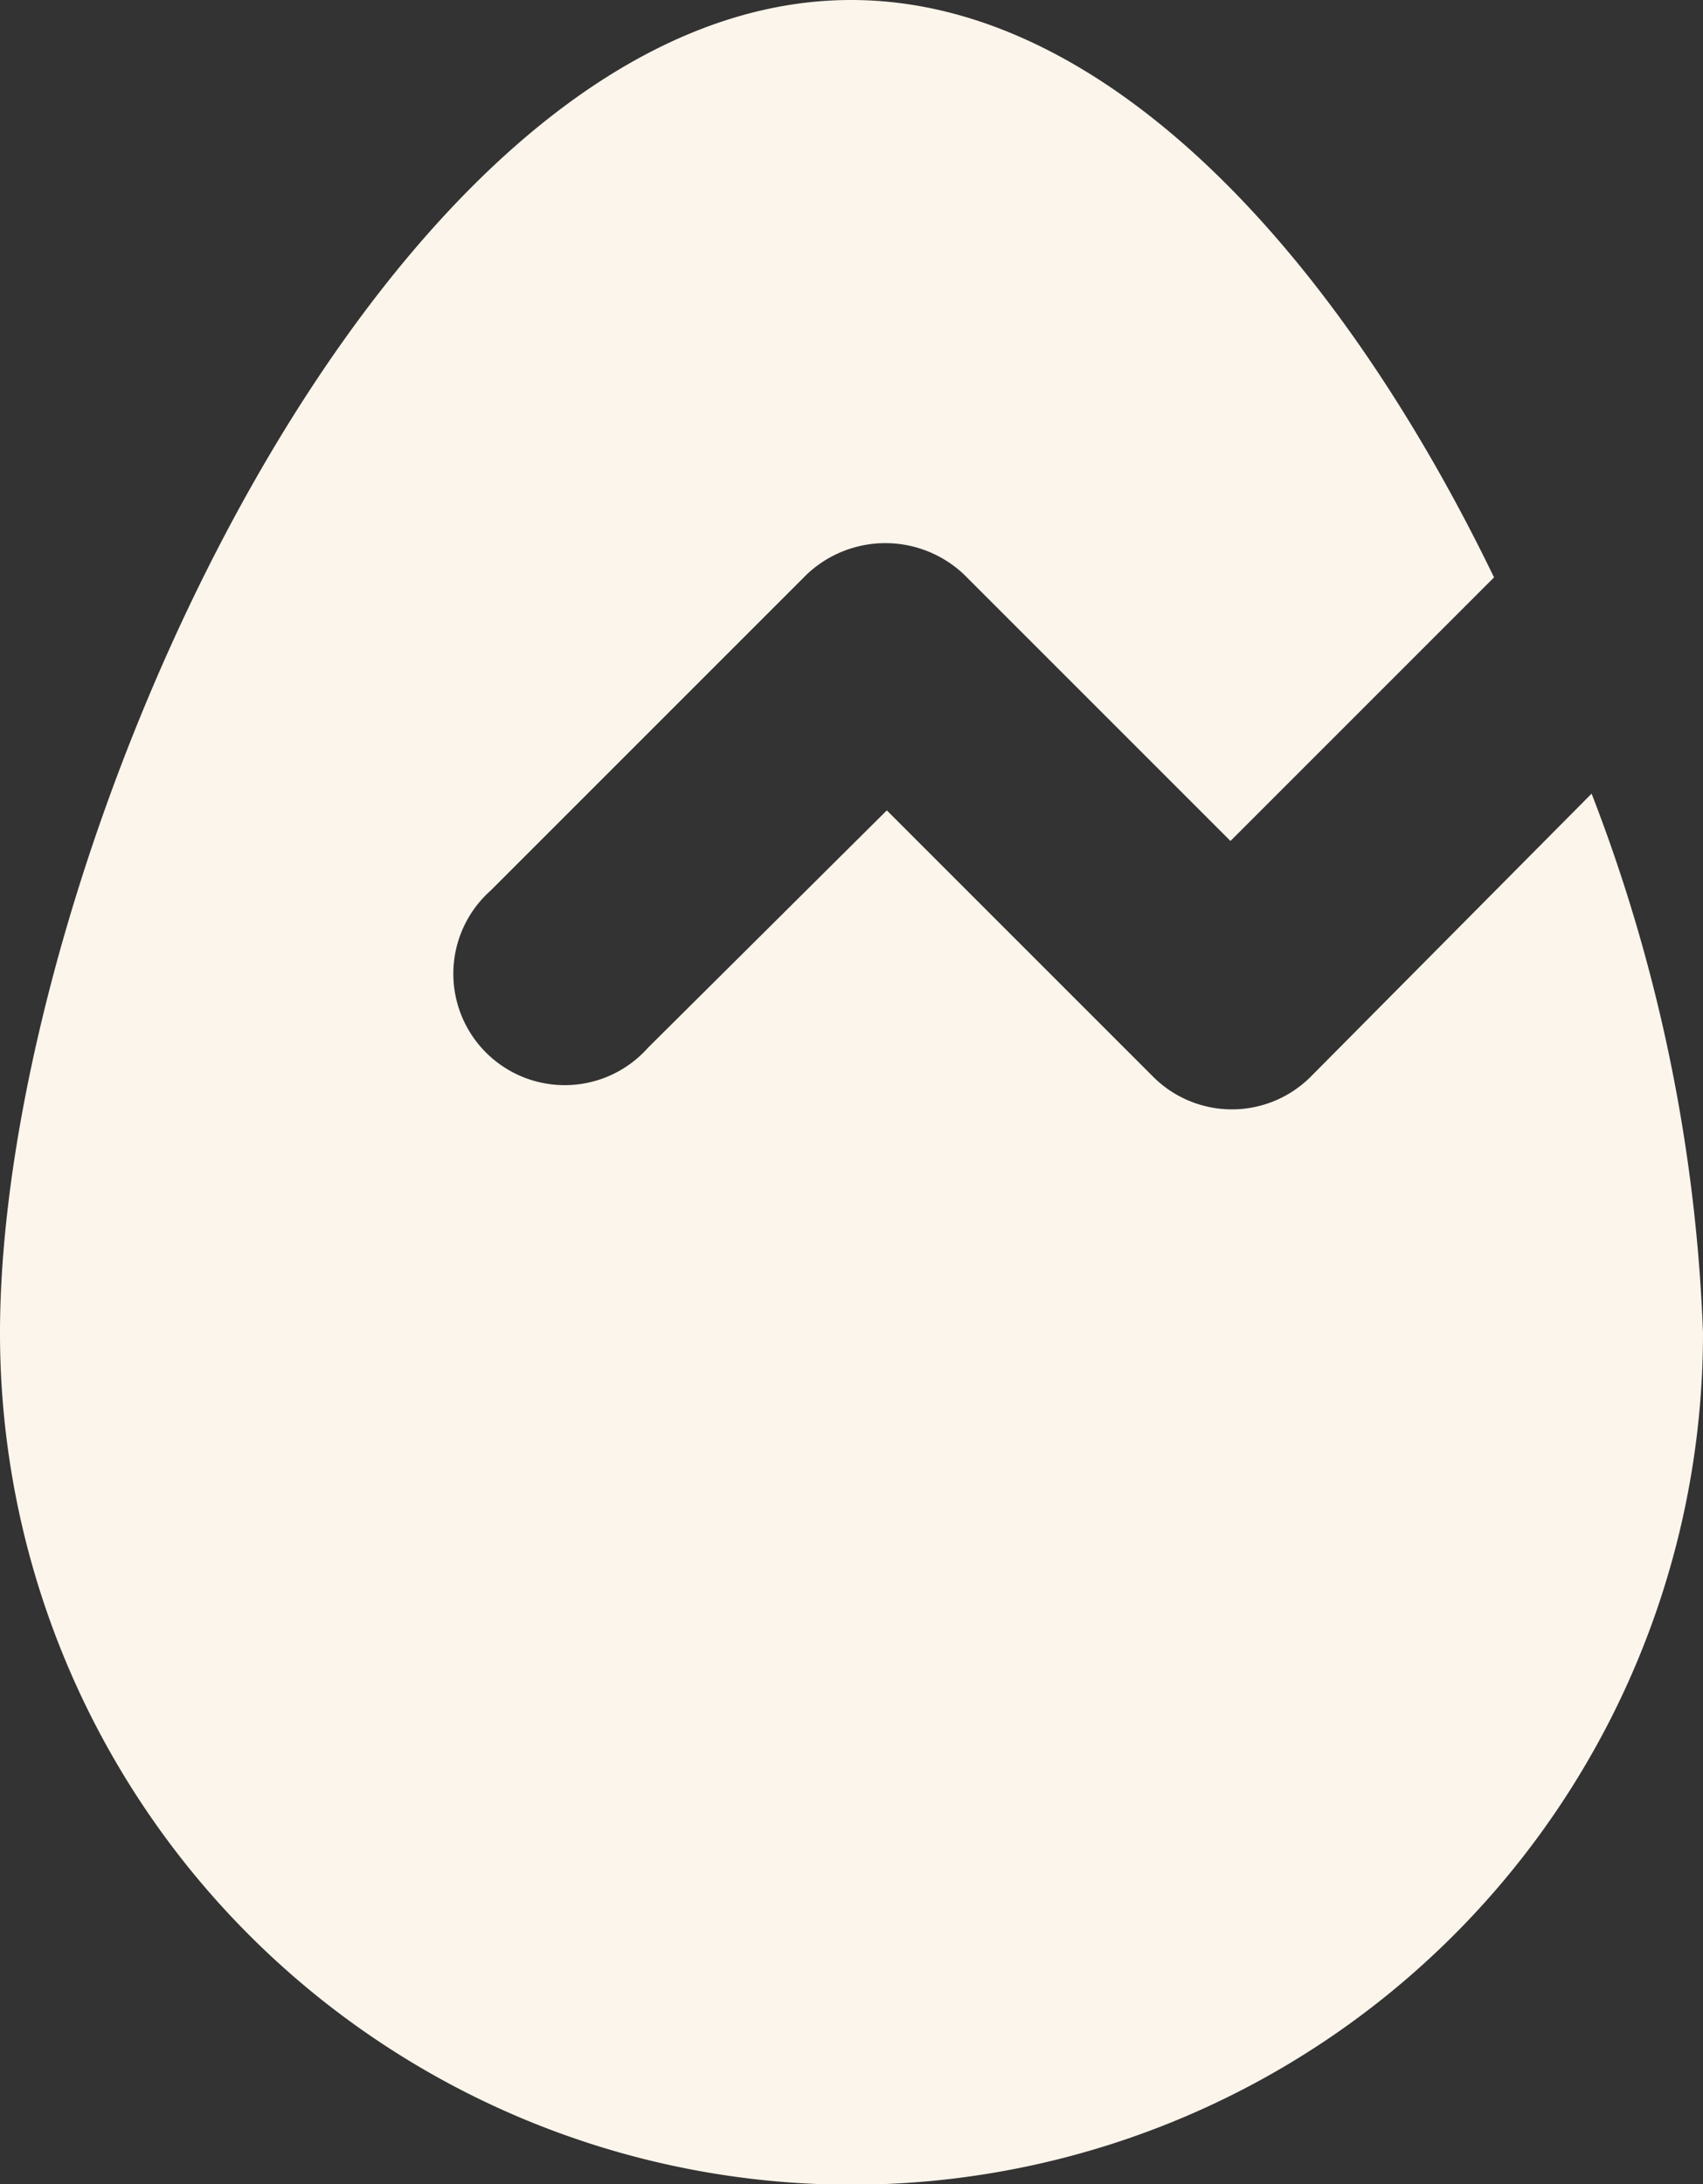<svg id="Layer_1" data-name="Layer 1" xmlns="http://www.w3.org/2000/svg" viewBox="0 0 23.39 30"><rect x="0" y="0" width="23.39" height="30" fill="#333333" stroke="none"/><title>egg</title><path d="M21.86,10.9,18,14.79a1.53,1.53,0,0,1-2.16,0l-3.66-3.66L8.9,14.39a1.53,1.53,0,1,1-2.16-2.16l4.34-4.34a1.57,1.57,0,0,1,2.16,0l3.66,3.66,3.62-3.62,0,0C18.42,3.59,15.24,0,11.69,0,5.23,0,0,11.85,0,18.31a11.69,11.69,0,0,0,23.39,0A22.81,22.81,0,0,0,21.86,10.9Z" style="fill:#fcf5eb"/></svg>